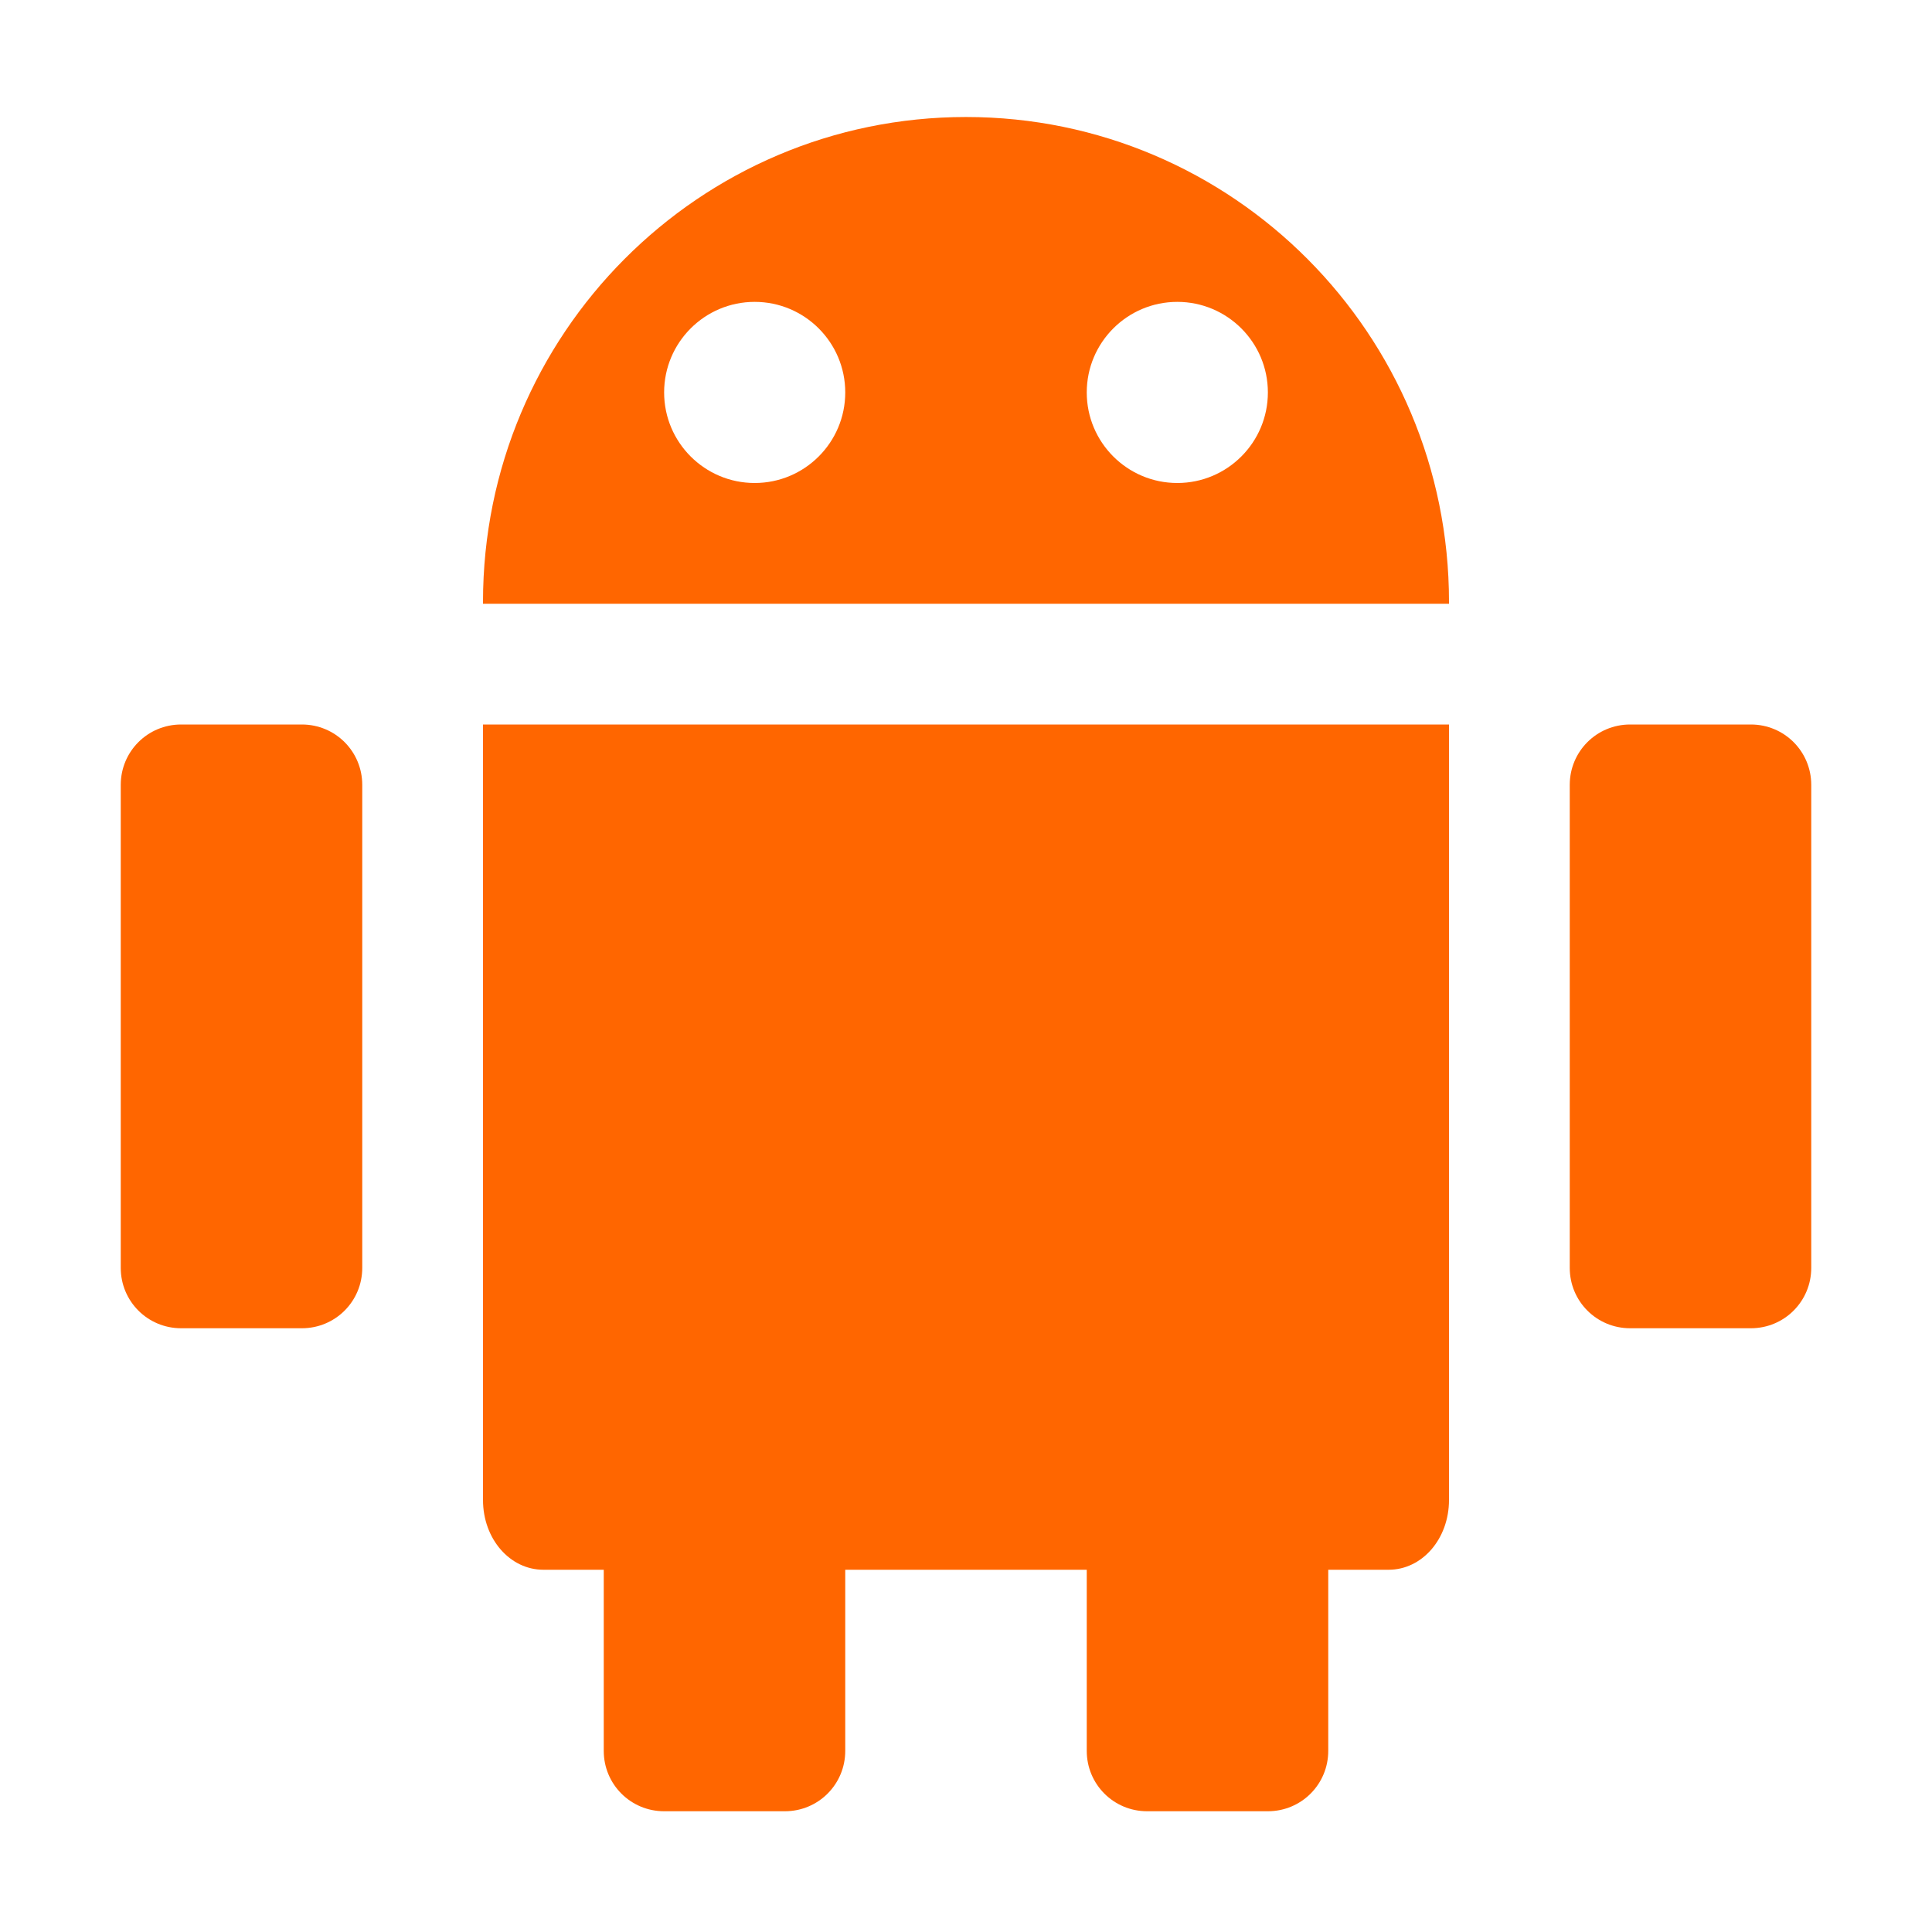 <svg xmlns="http://www.w3.org/2000/svg" id="svg2" width="32" height="32" version="1.1" viewBox="0 0 32 32"><path id="path6" fill="#f60" d="m27 12h2c0.554 0 1 0.446 1 1v8c0 0.554-0.446 1-1 1h-2c-0.554 0-1-0.446-1-1v-8c0-0.554 0.446-1 1-1zm-24 0h2c0.554 0 1 0.446 1 1v8c0 0.554-0.446 1-1 1h-2c-0.554 0-1-0.446-1-1v-8c0-0.554 0.446-1 1-1zm5 0v1.156 0.844 10.844c0 0.646 0.446 1.156 1 1.156h1v3c0 0.554 0.446 1 1 1h2c0.554 0 1-0.446 1-1v-3h4v3c0 0.554 0.446 1 1 1h2c0.554 0 1-0.446 1-1v-3h1c0.554 0 1-0.51 1-1.156v-10.844-0.844-1.156h-1-14-1zm8-10.062c-4.418 0-8 3.597-8 8.031 0 0.011-4.09e-5 0.021 0 0.031h16c4.1e-5 -0.011 0-0.021 0-0.031 0-4.435-3.582-8.031-8-8.031zm-3.5 3.062c0.828 0 1.5 0.672 1.5 1.5s-0.672 1.5-1.5 1.5-1.5-0.672-1.5-1.5 0.672-1.5 1.5-1.5zm7 0c0.828 0 1.5 0.672 1.5 1.5s-0.672 1.5-1.5 1.5-1.5-0.672-1.5-1.5 0.672-1.5 1.5-1.5z" color="#000"/></svg>